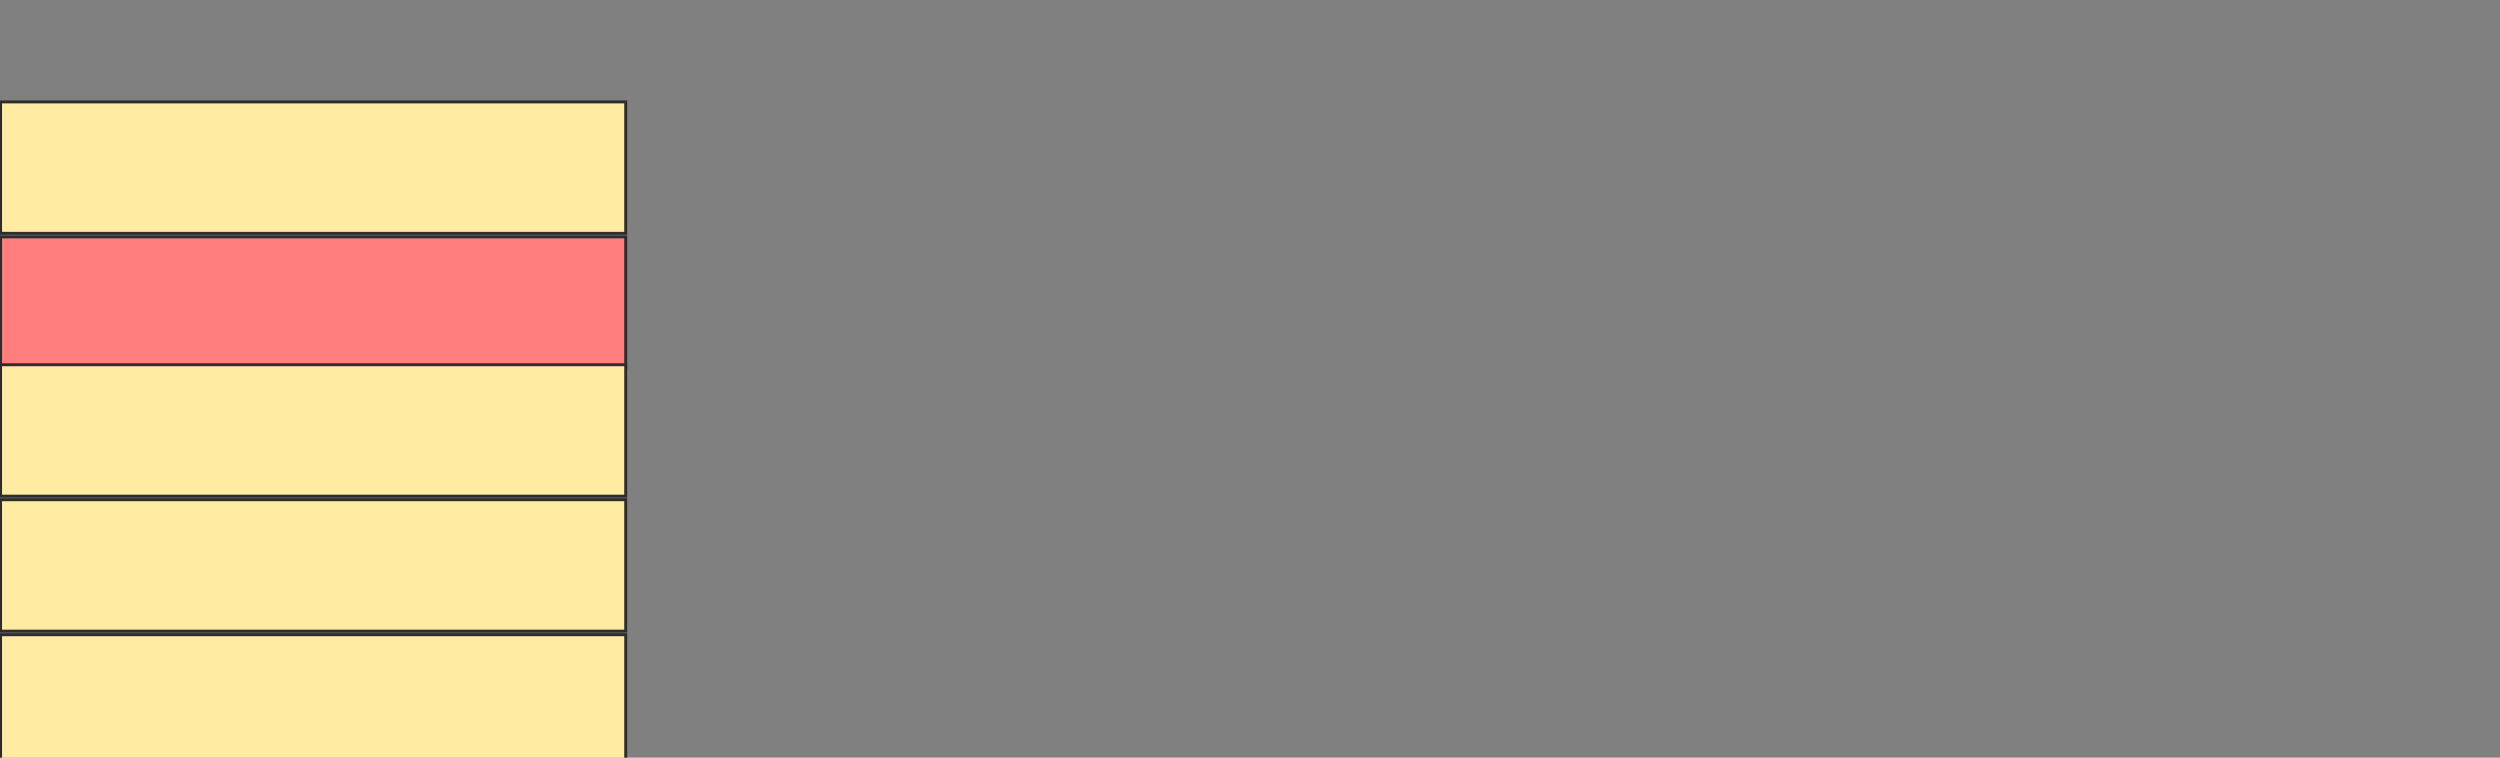 <svg height="257" width="848" xmlns="http://www.w3.org/2000/svg">
 <rect width="100%" height="100%" fill="#808080" stroke="none"/>
 <!-- Created with Image Occlusion Enhanced -->
 <g>
  <title>Labels</title>
 </g>
 <g>
  <title>Masks</title>
  <rect fill="#FFEBA2" height="44.578" id="23599574fc19433d996974a09ef6ecf7-ao-1" stroke="#2D2D2D" width="212.048" x="0.193" y="34.566"/>
  <rect class="qshape" fill="#FF7E7E" height="44.578" id="23599574fc19433d996974a09ef6ecf7-ao-2" stroke="#2D2D2D" width="212.048" x="0.193" y="80.349"/>
  <rect fill="#FFEBA2" height="44.578" id="23599574fc19433d996974a09ef6ecf7-ao-3" stroke="#2D2D2D" width="212.048" x="0.193" y="123.723"/>
  <rect fill="#FFEBA2" height="44.578" id="23599574fc19433d996974a09ef6ecf7-ao-4" stroke="#2D2D2D" width="212.048" x="0.193" y="169.506"/>
  <rect fill="#FFEBA2" height="44.578" id="23599574fc19433d996974a09ef6ecf7-ao-5" stroke="#2D2D2D" width="212.048" x="0.193" y="215.289"/>
 </g>
</svg>